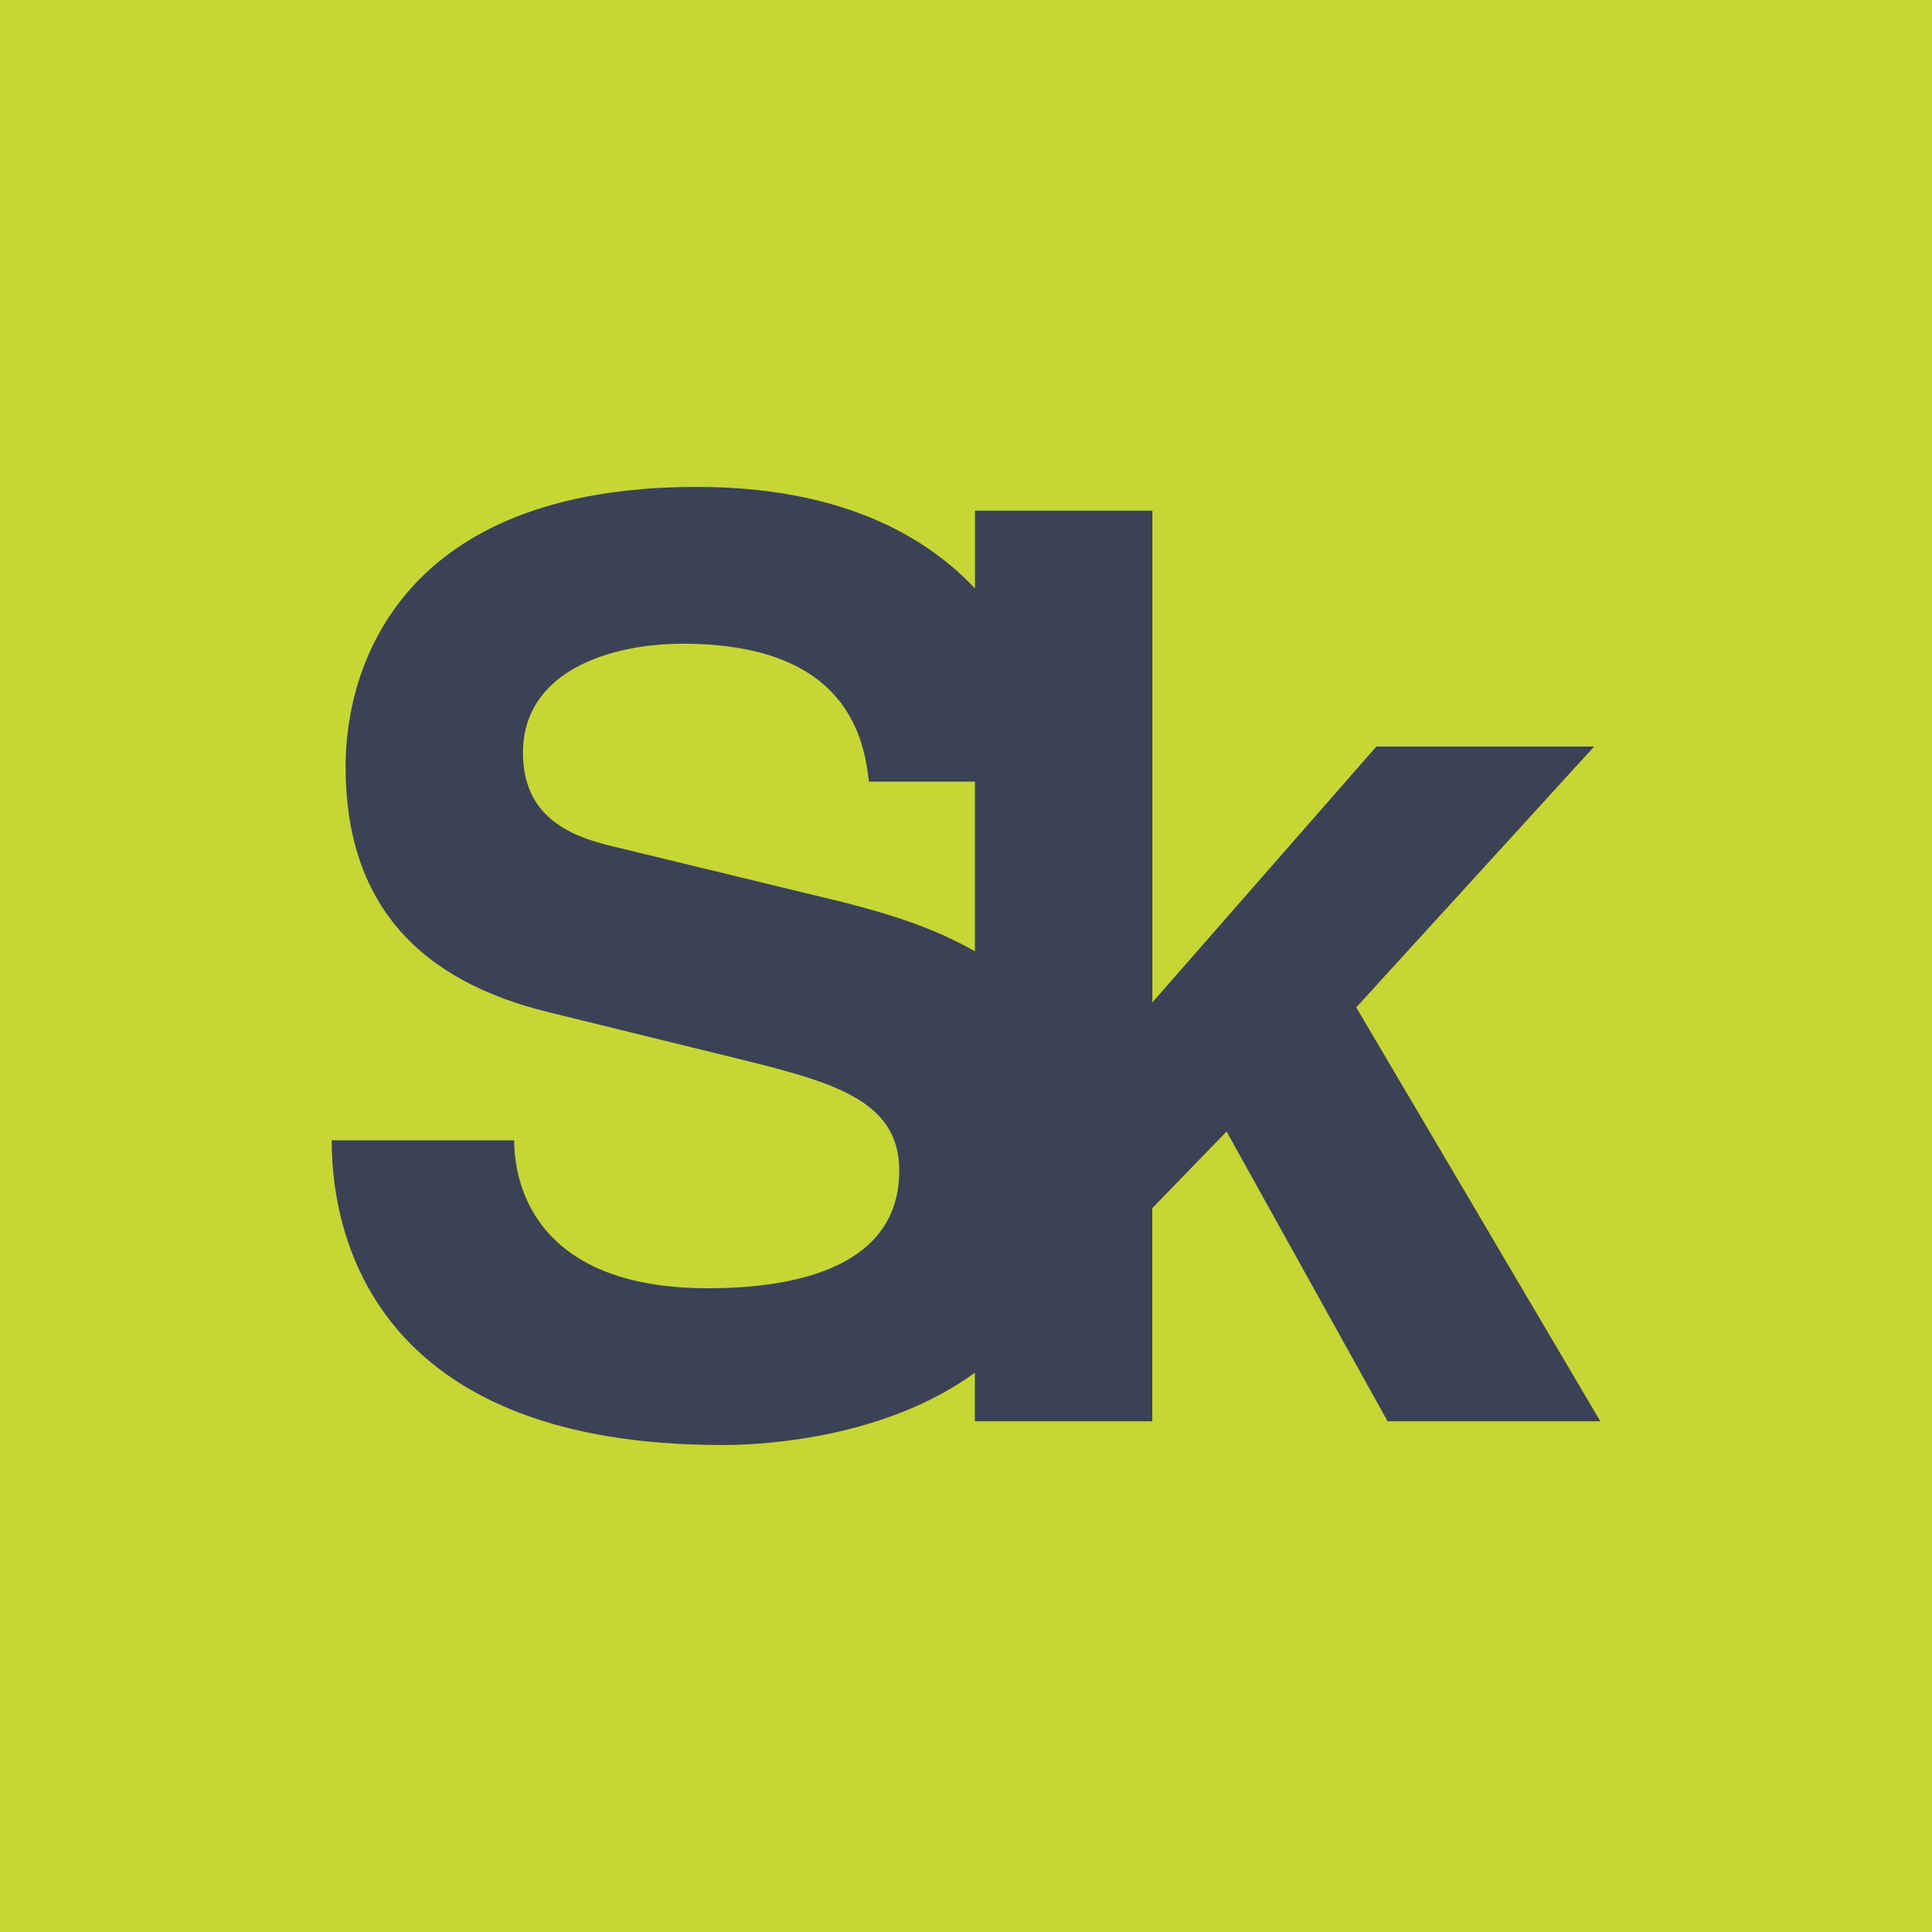 <?xml version="1.0" encoding="UTF-8" standalone="no"?>
<svg
   xmlns:dc="http://purl.org/dc/elements/1.1/"
   xmlns:cc="http://creativecommons.org/ns#"
   xmlns:rdf="http://www.w3.org/1999/02/22-rdf-syntax-ns#"
   xmlns:svg="http://www.w3.org/2000/svg"
   xmlns="http://www.w3.org/2000/svg"
   xmlns:sodipodi="http://sodipodi.sourceforge.net/DTD/sodipodi-0.dtd"
   xmlns:inkscape="http://www.inkscape.org/namespaces/inkscape"
   width="32"
   height="32"
   viewBox="0 0 32 32"
   version="1.1"
   id="svg8"
   sodipodi:docname="logo-green.svg"
   inkscape:version="0.92.3 (2405546, 2018-03-11)">
  <defs
     id="defs12" />
  <sodipodi:namedview
     pagecolor="#ffffff"
     bordercolor="#666666"
     borderopacity="1"
     objecttolerance="10"
     gridtolerance="10"
     guidetolerance="10"
     inkscape:pageopacity="0"
     inkscape:pageshadow="2"
     inkscape:window-width="1835"
     inkscape:window-height="946"
     id="namedview10"
     showgrid="false"
     inkscape:zoom="7.375"
     inkscape:cx="22.5"
     inkscape:cy="16"
     inkscape:window-x="0"
     inkscape:window-y="0"
     inkscape:window-maximized="0"
     inkscape:current-layer="g6" />
  <g
     id="g6"
     style="fill:none;fill-rule:evenodd">
    <path
       d="M 0,0 H 32 V 32 H 0 Z"
       id="path2"
       inkscape:connector-curvature="0"
       style="fill:#c6d634;stroke-width:0.843" />
    <path
       d="M 13.955,14.941 10.268,14.047 C 9.642,13.902 8.662,13.653 8.662,12.47 c 0,-1.352 1.438,-1.808 2.647,-1.808 2.751,0 3.002,1.6 3.084,2.284 h 1.755 v 2.812 C 15.505,15.383 14.744,15.14 13.955,14.941 Z m -2.001,8.994 c 0.791,0 2.738,-0.14 4.193,-1.198 v 0.804 h 2.939 V 20.01 l 1.23,-1.268 2.667,4.799 h 3.523 l -4.042,-6.856 3.94,-4.32 h -3.607 l -3.71,4.238 V 8.459 h -2.938 v 1.288 c -0.898,-0.955 -2.349,-1.682 -4.611,-1.682 -4.897,0 -5.814,2.97 -5.814,4.632 0,2.285 1.23,3.553 3.377,4.072 L 12.144,17.516 c 1.604,0.394 2.751,0.685 2.751,1.87 0,1.58 -1.668,1.952 -3.168,1.952 -2.751,0 -3.21,-1.599 -3.21,-2.451 h -3.023 c 0,1.869 0.958,5.047 6.46,5.047 z"
       id="path4"
       inkscape:connector-curvature="0"
       style="fill:#3b4256" />
  </g>
</svg>
